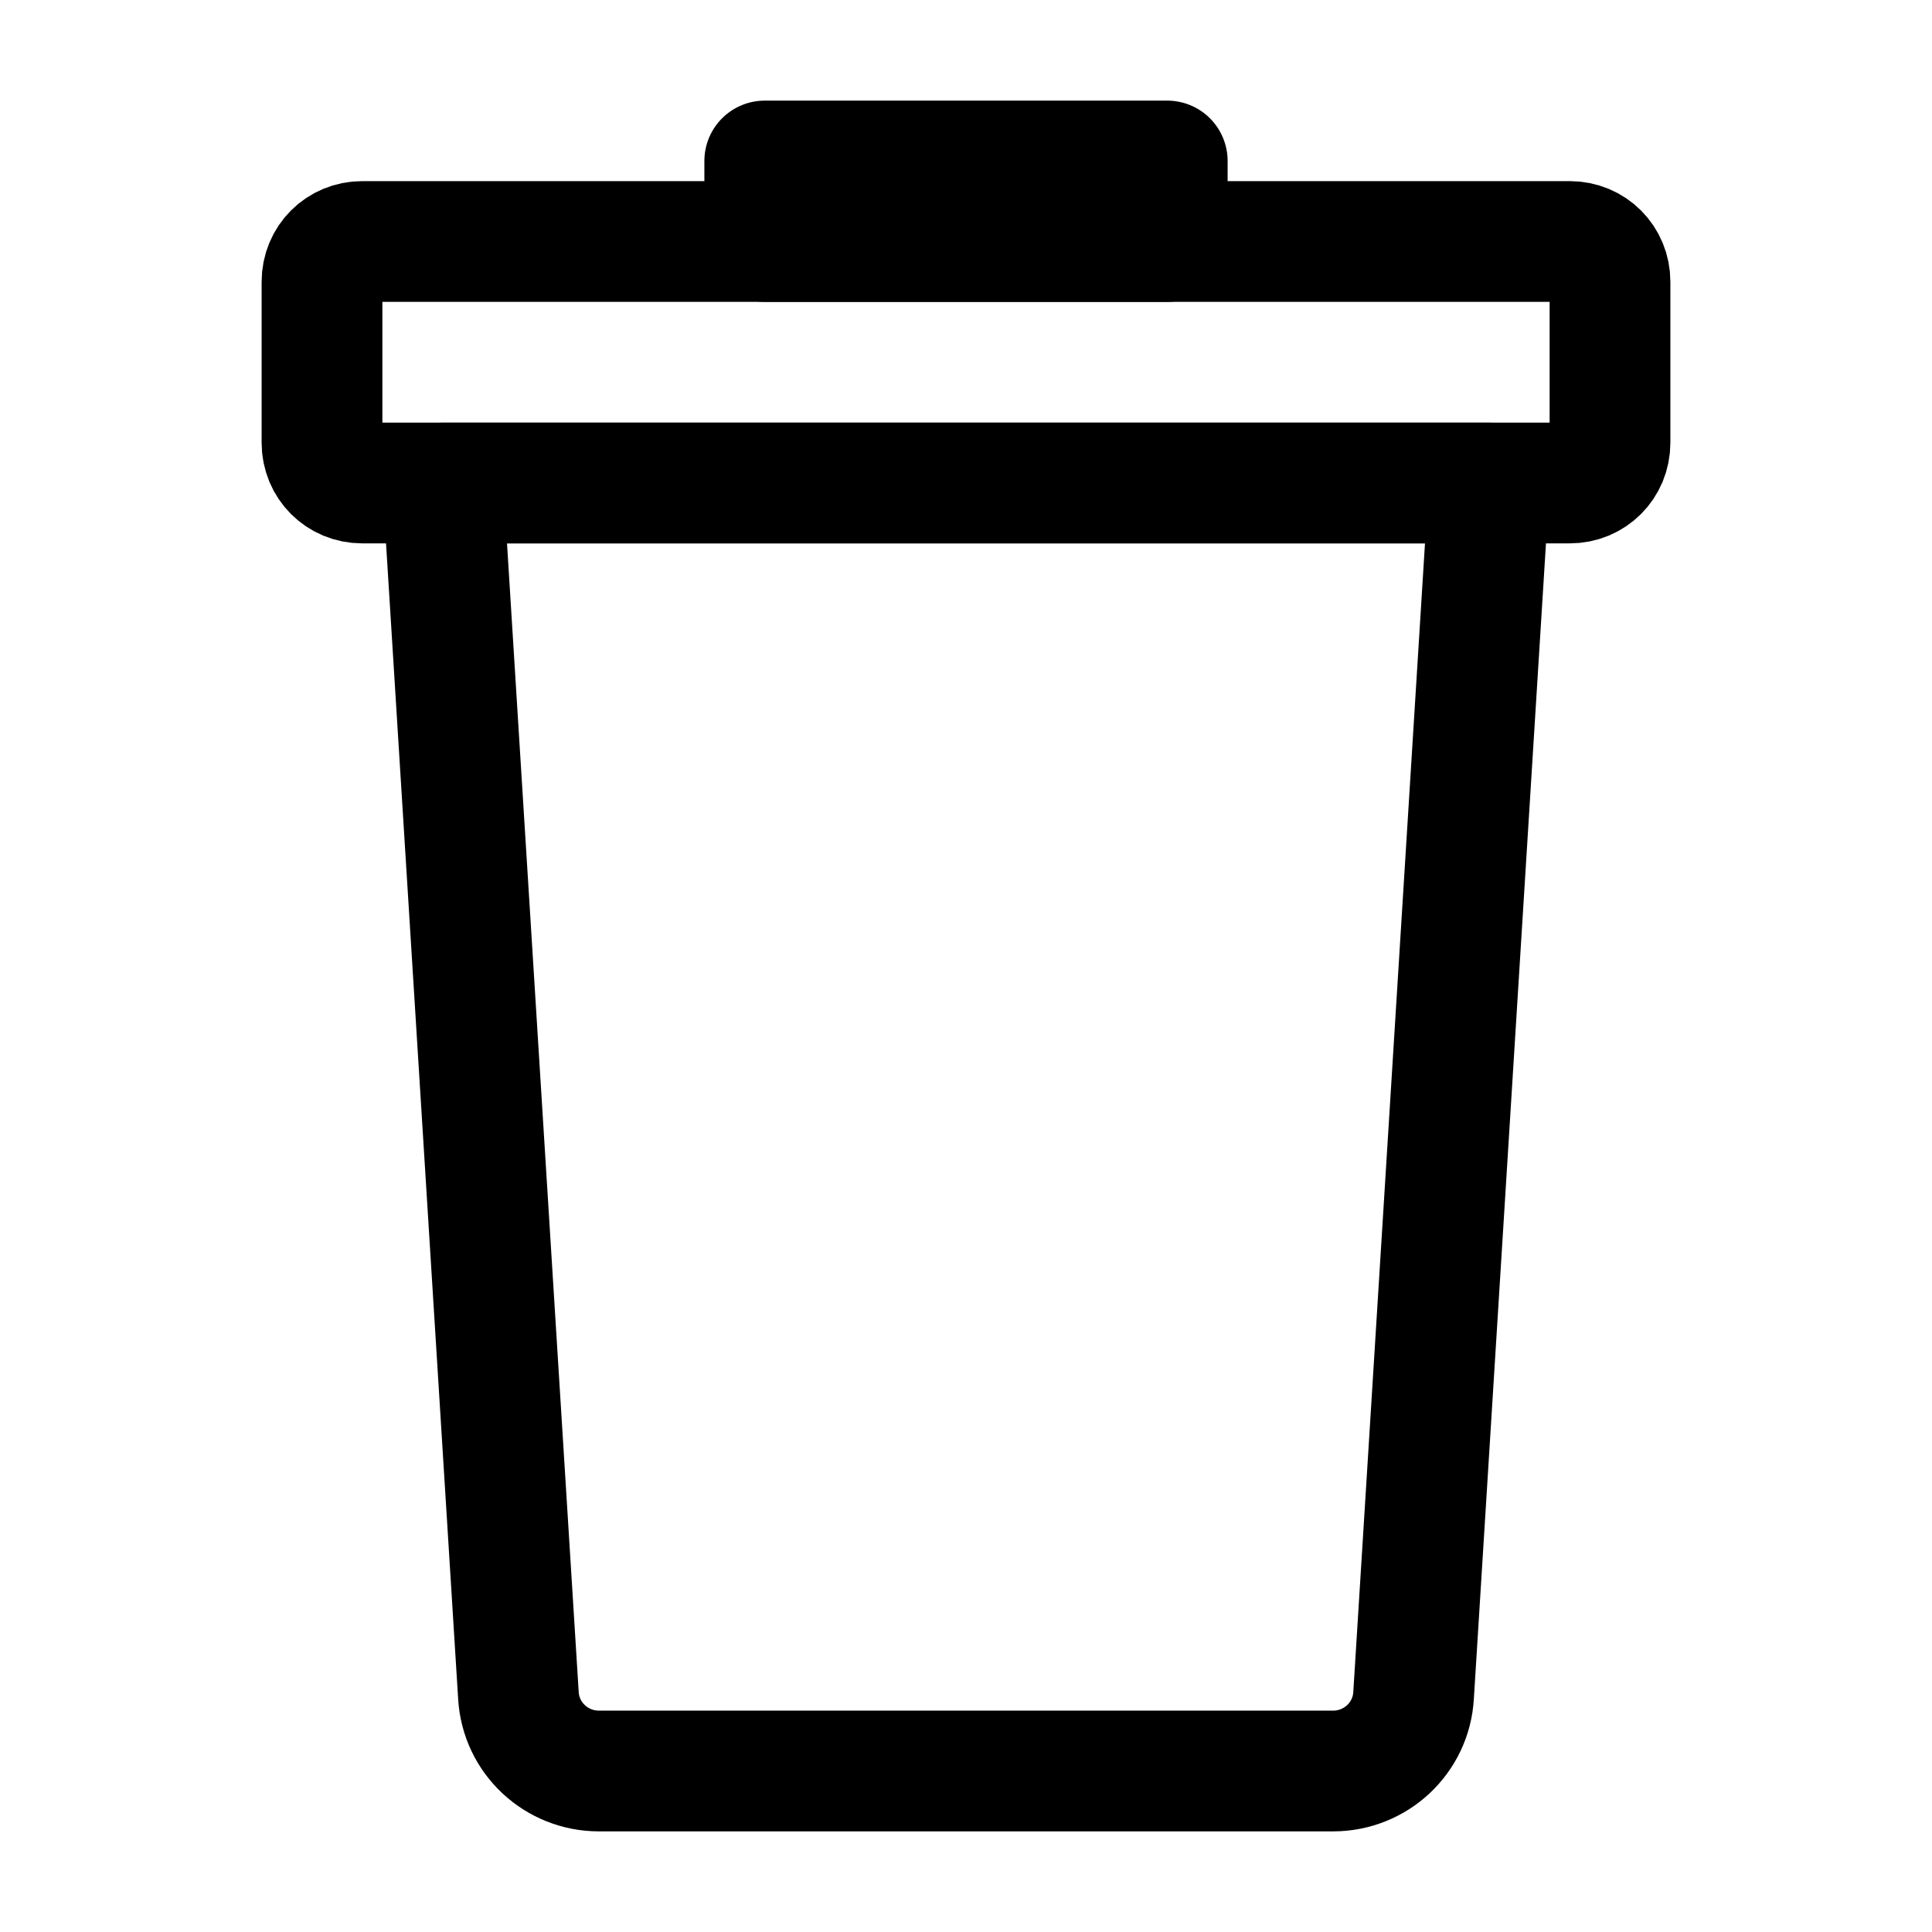 <svg width="24" height="24" viewBox="0 0 24 24" fill="none" xmlns="http://www.w3.org/2000/svg">
<path fill-rule="evenodd" clip-rule="evenodd" d="M16.56 22H7.44C6.91 22 6.47 21.59 6.44 21.06L5.5 6H18.5L17.56 21.06C17.53 21.59 17.09 22 16.56 22Z" stroke="black" stroke-width="1.5" stroke-miterlimit="10" stroke-linecap="round" stroke-linejoin="round"/>
<path d="M14.5 2H9.5V3H14.5V2Z" stroke="black" stroke-width="1.5" stroke-miterlimit="10" stroke-linecap="round" stroke-linejoin="round"/>
<path fill-rule="evenodd" clip-rule="evenodd" d="M19.5 6H4.5C4.22 6 4 5.78 4 5.5V3.5C4 3.22 4.22 3 4.5 3H19.5C19.78 3 20 3.22 20 3.5V5.5C20 5.78 19.78 6 19.5 6Z" stroke="black" stroke-width="1.5" stroke-miterlimit="10" stroke-linecap="round" stroke-linejoin="round"/>
</svg>
